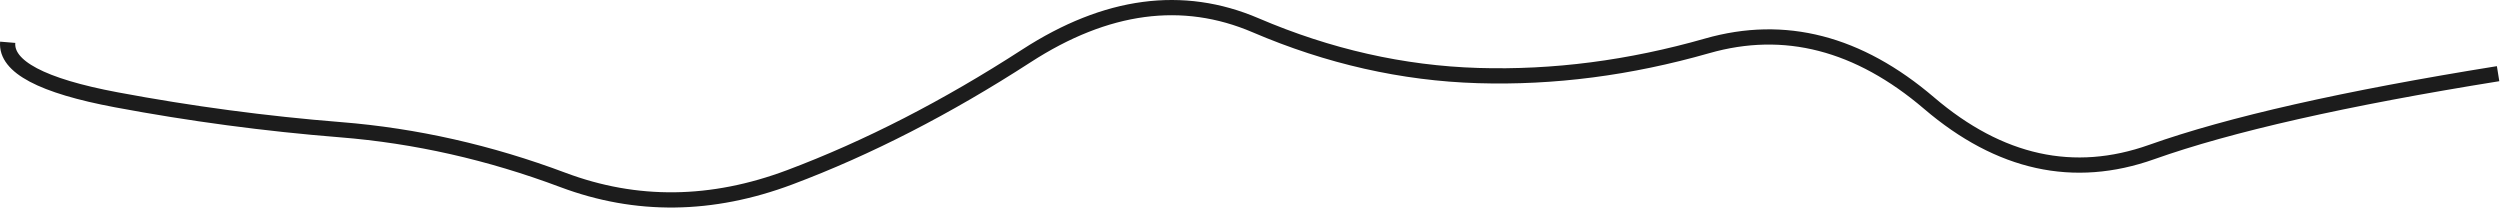 <svg width="1313" height="109" viewBox="0 0 1313 109" fill="none" xmlns="http://www.w3.org/2000/svg">
<path d="M1312 38.696C1231.58 51.605 1170.94 65.323 1130.06 79.847C1089.19 94.372 1050.22 85.806 1013.15 54.15C976.087 22.493 937.238 12.47 896.604 24.081C855.97 35.691 815.865 40.894 776.288 39.688C736.711 38.483 697.761 29.678 659.437 13.274C621.114 -3.13 580.996 2.228 539.083 29.35C497.17 56.472 455.741 77.722 414.796 93.102C373.852 108.482 334.137 108.951 295.651 94.509C257.166 80.067 218.215 71.272 178.798 68.123C139.382 64.974 100.137 59.737 61.065 52.413C21.993 45.088 2.985 35.019 4.042 22.205" stroke="#1C1C1C" stroke-width="8"/>
</svg>
